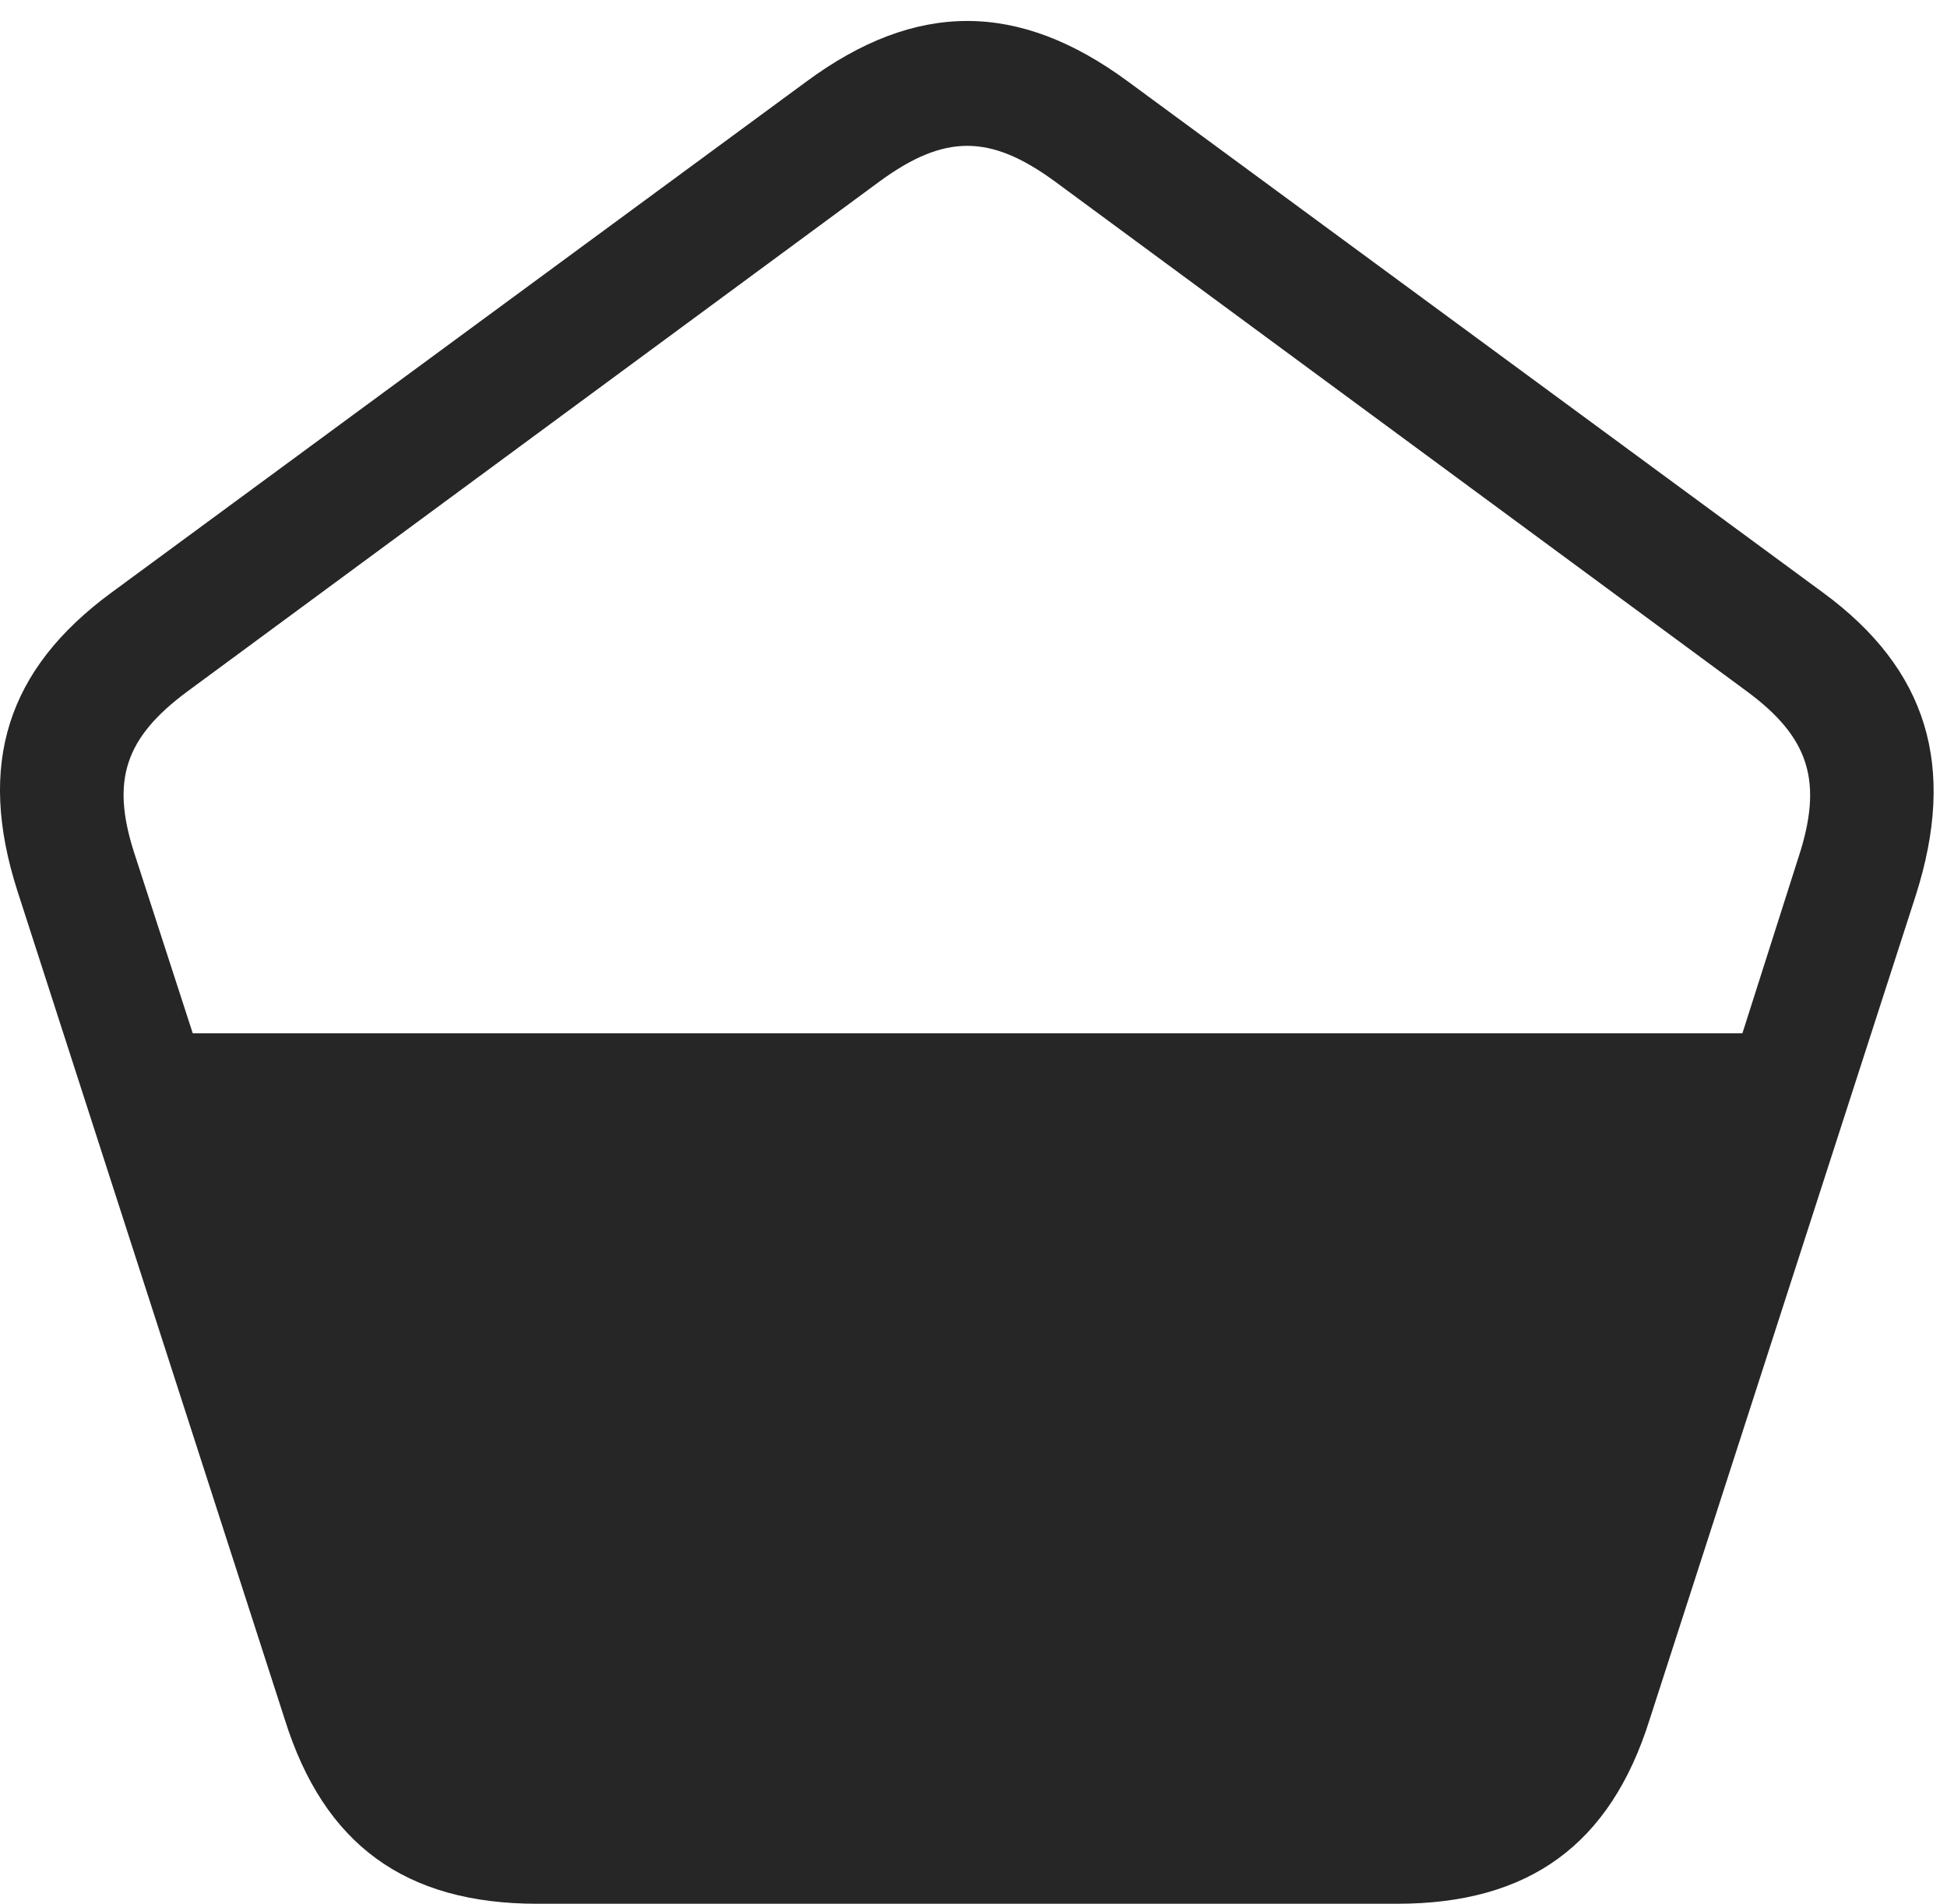 <?xml version="1.0" encoding="UTF-8"?>
<!--Generator: Apple Native CoreSVG 326-->
<!DOCTYPE svg
PUBLIC "-//W3C//DTD SVG 1.1//EN"
       "http://www.w3.org/Graphics/SVG/1.1/DTD/svg11.dtd">
<svg version="1.1" xmlns="http://www.w3.org/2000/svg" xmlns:xlink="http://www.w3.org/1999/xlink" viewBox="0 0 54.427 53.223">
 <g>
  <rect height="53.223" opacity="0" width="54.427" x="0" y="0"/>
  <path d="M0.485 24.902L7.966 48.086C9.059 51.562 11.325 53.223 15.016 53.223L39.059 53.223C42.751 53.223 45.016 51.562 46.11 48.086L53.552 25.039C54.704 21.426 53.884 18.711 50.954 16.562L31.54 2.285C28.473 0.02 25.602 0.02 22.536 2.285L3.122 16.562C0.192 18.711-0.648 21.367 0.485 24.902ZM3.747 23.828C3.102 21.816 3.493 20.625 5.231 19.336L24.606 5.059C26.403 3.75 27.673 3.75 29.47 5.059L48.844 19.336C50.583 20.625 50.973 21.855 50.27 23.984L48.708 28.887L5.388 28.887Z" fill="black" fill-opacity="0.85"/>
 </g>
</svg>
